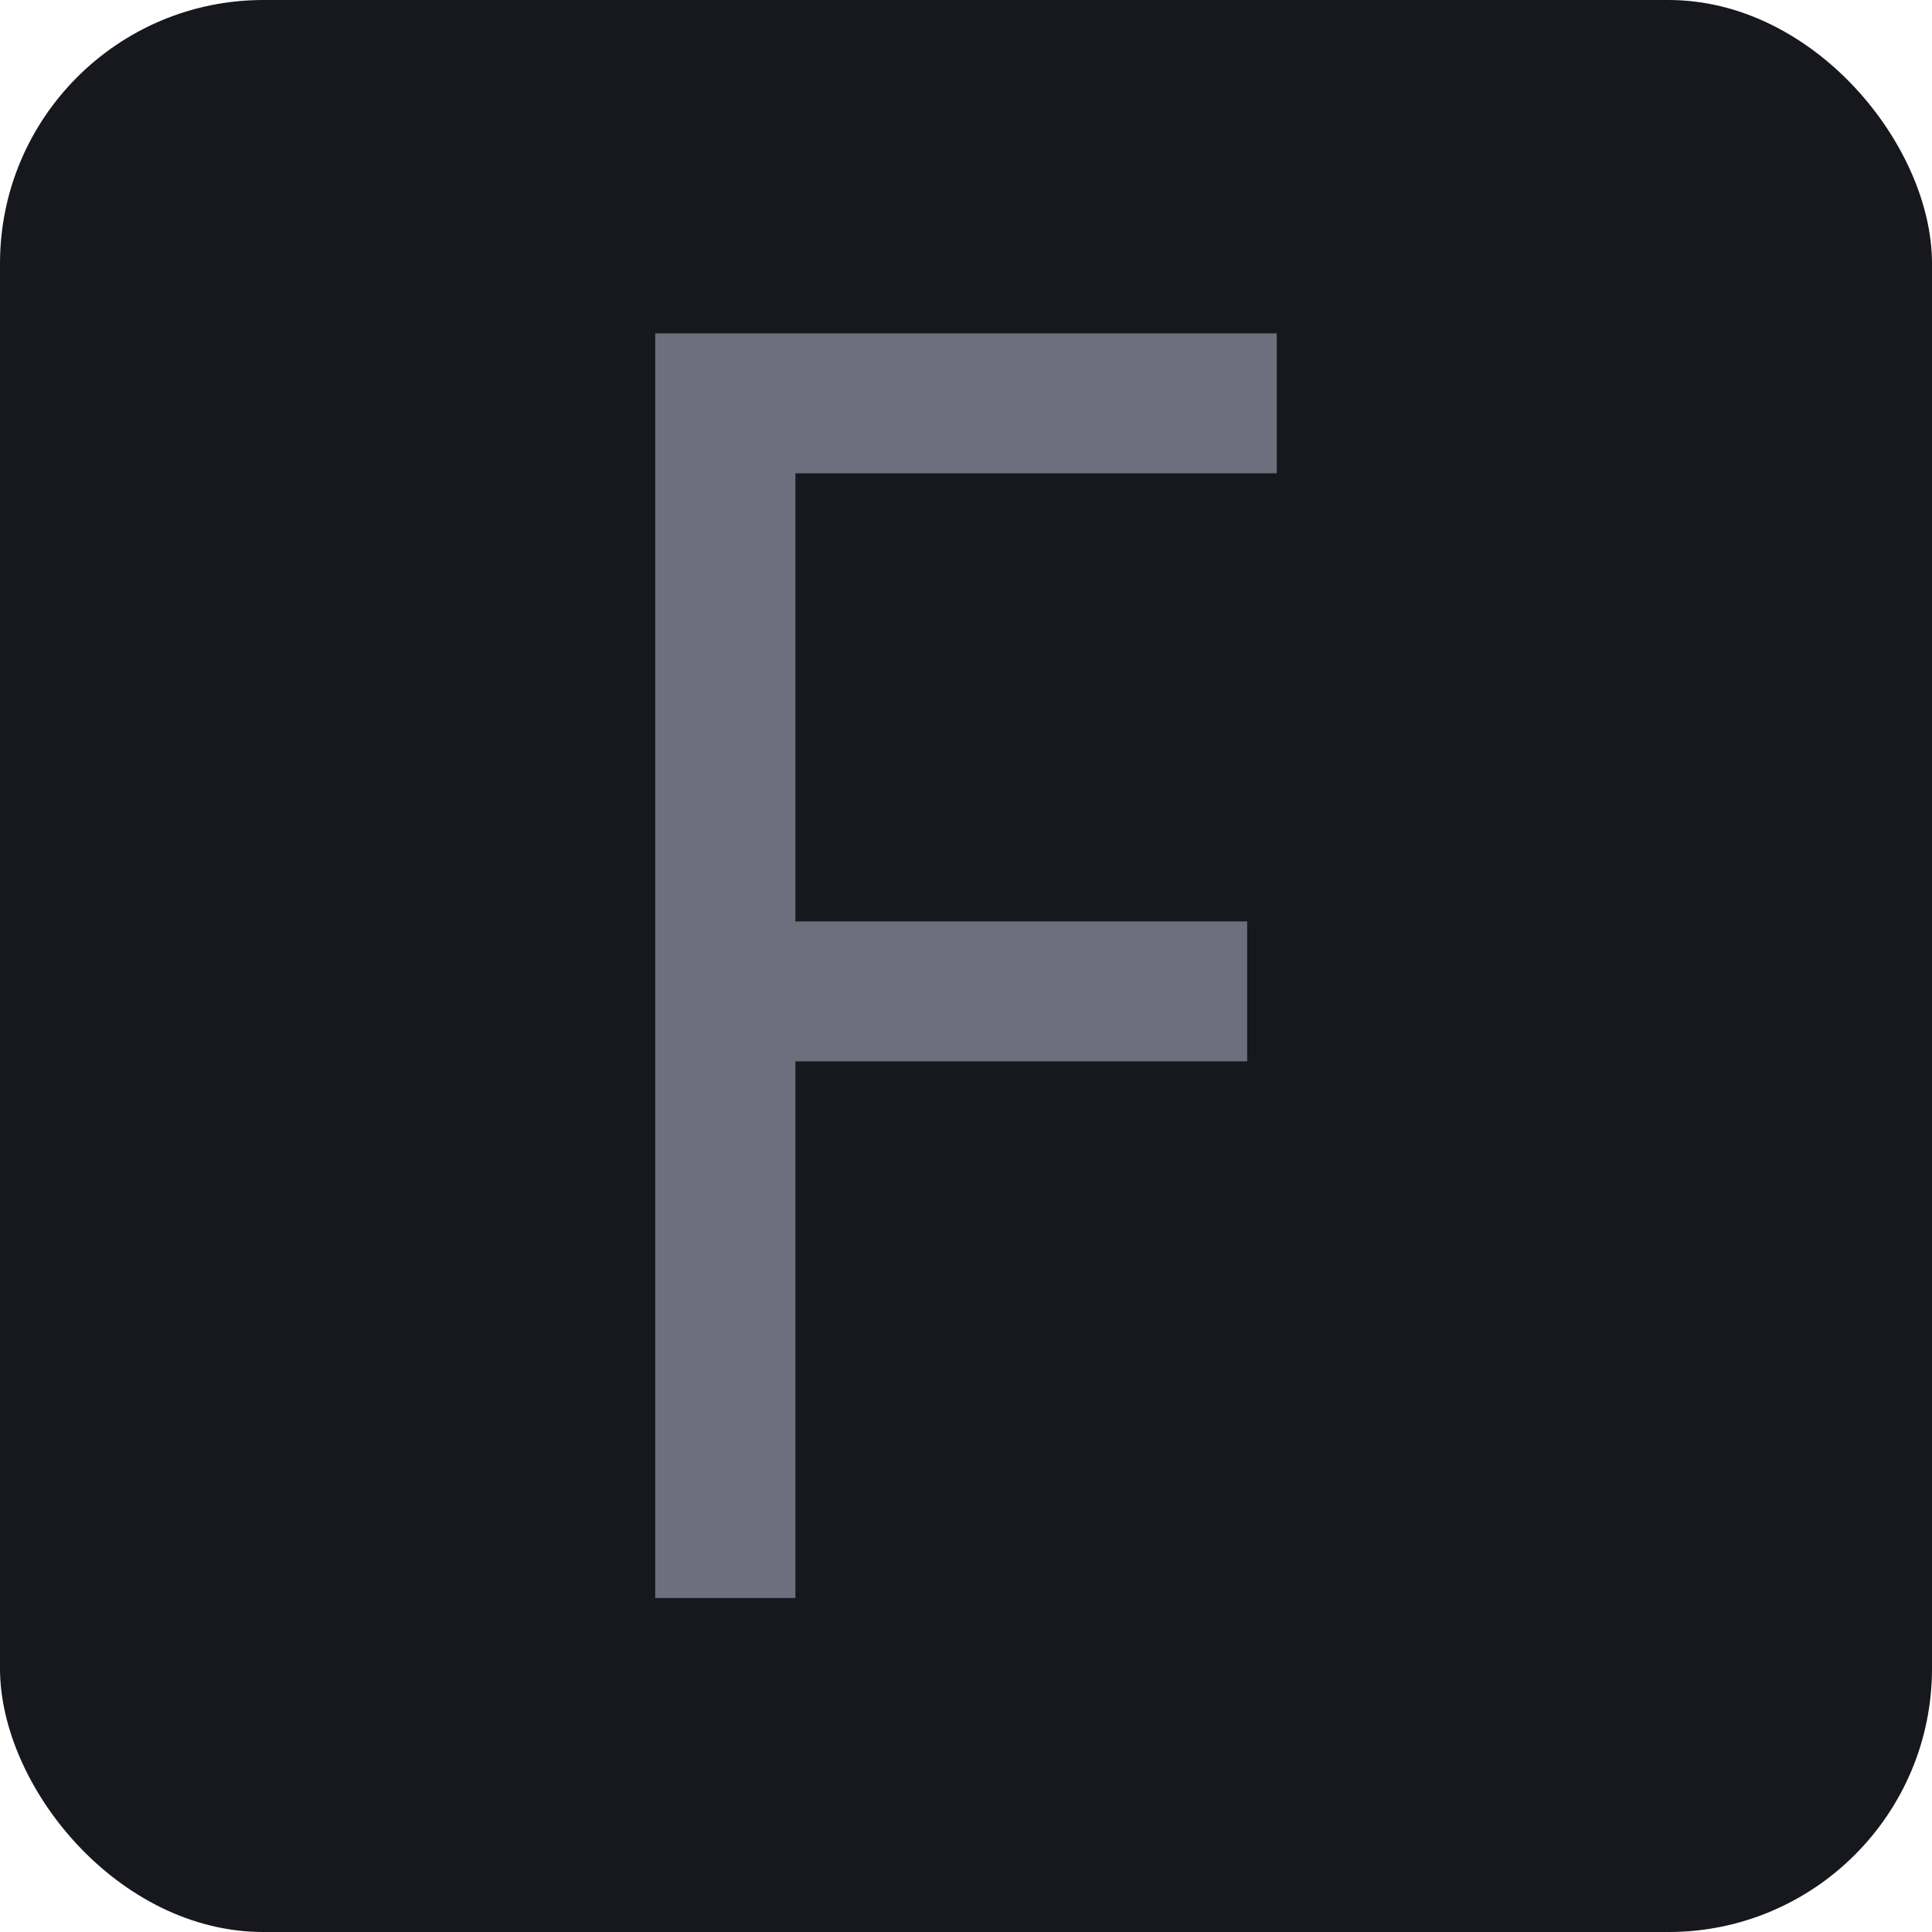 <?xml version="1.0" encoding="UTF-8" standalone="no"?>
<svg
   width="44"
   height="44"
   viewBox="0 0 44 44"
   fill="none"
   version="1.1"
   id="svg496"
   sodipodi:docname="follow-off.svg"
   inkscape:version="1.2.2 (b0a8486541, 2022-12-01)"
   xmlns:inkscape="http://www.inkscape.org/namespaces/inkscape"
   xmlns:sodipodi="http://sodipodi.sourceforge.net/DTD/sodipodi-0.dtd"
   xmlns:xlink="http://www.w3.org/1999/xlink"
   xmlns="http://www.w3.org/2000/svg"
   xmlns:svg="http://www.w3.org/2000/svg">
  <sodipodi:namedview
     id="namedview498"
     pagecolor="#cdcdcd"
     bordercolor="#666666"
     borderopacity="1.0"
     inkscape:showpageshadow="2"
     inkscape:pageopacity="0.0"
     inkscape:pagecheckerboard="0"
     inkscape:deskcolor="#d1d1d1"
     showgrid="false"
     inkscape:zoom="10.193182"
     inkscape:cx="0.78483834"
     inkscape:cy="34.238572"
     inkscape:window-width="1920"
     inkscape:window-height="1007"
     inkscape:window-x="0"
     inkscape:window-y="0"
     inkscape:window-maximized="1"
     inkscape:current-layer="svg496" />
  <rect
     width="44"
     height="44"
     rx="6"
     fill="#17181D"
     id="rect485" />
  <defs
     id="defs494">
    <rect
       x="3.679"
       y="6.132"
       width="32.473"
       height="27.371"
       id="rect9274" />
    <rect
       x="3.237"
       y="6.867"
       width="37.035"
       height="35.318"
       id="rect8518" />
    <linearGradient
       id="paint0_linear"
       x1="14.392"
       y1="11"
       x2="26.392"
       y2="31.785"
       gradientUnits="userSpaceOnUse"
       gradientTransform="translate(32.424,0.932)">
      <stop
         stop-color="#6E6E7E"
         id="stop489" />
      <stop
         offset="1"
         stop-color="#666270"
         id="stop491" />
    </linearGradient>
    <linearGradient
       inkscape:collect="always"
       xlink:href="#paint0_linear"
       id="linearGradient319"
       gradientUnits="userSpaceOnUse"
       gradientTransform="translate(32.424,0.932)"
       x1="14.392"
       y1="11"
       x2="26.392"
       y2="31.785" />
    <linearGradient
       inkscape:collect="always"
       xlink:href="#paint0_linear"
       id="linearGradient321"
       gradientUnits="userSpaceOnUse"
       gradientTransform="translate(32.424,0.932)"
       x1="14.392"
       y1="11"
       x2="26.392"
       y2="31.785" />
  </defs>
  <g
     aria-label="FX"
     transform="matrix(1.971,0,0,2.241,4.227,-14.049)"
     id="text9272"
     style="font-size:18px;line-height:1.25;white-space:pre;shape-inside:url(#rect9274);opacity:1;vector-effect:none;fill:url(#linearGradient321);stop-color:#000000;stop-opacity:1">
    <path
       d="m 7.046,22.509 h -1.62 V 9.657 H 12.608 V 11.079 H 7.046 v 4.554 h 5.22 v 1.422 H 7.046 Z"
       style="vector-effect:none;fill:url(#linearGradient319);stop-color:#000000;stop-opacity:1"
       id="path319" />
  </g>
</svg>
